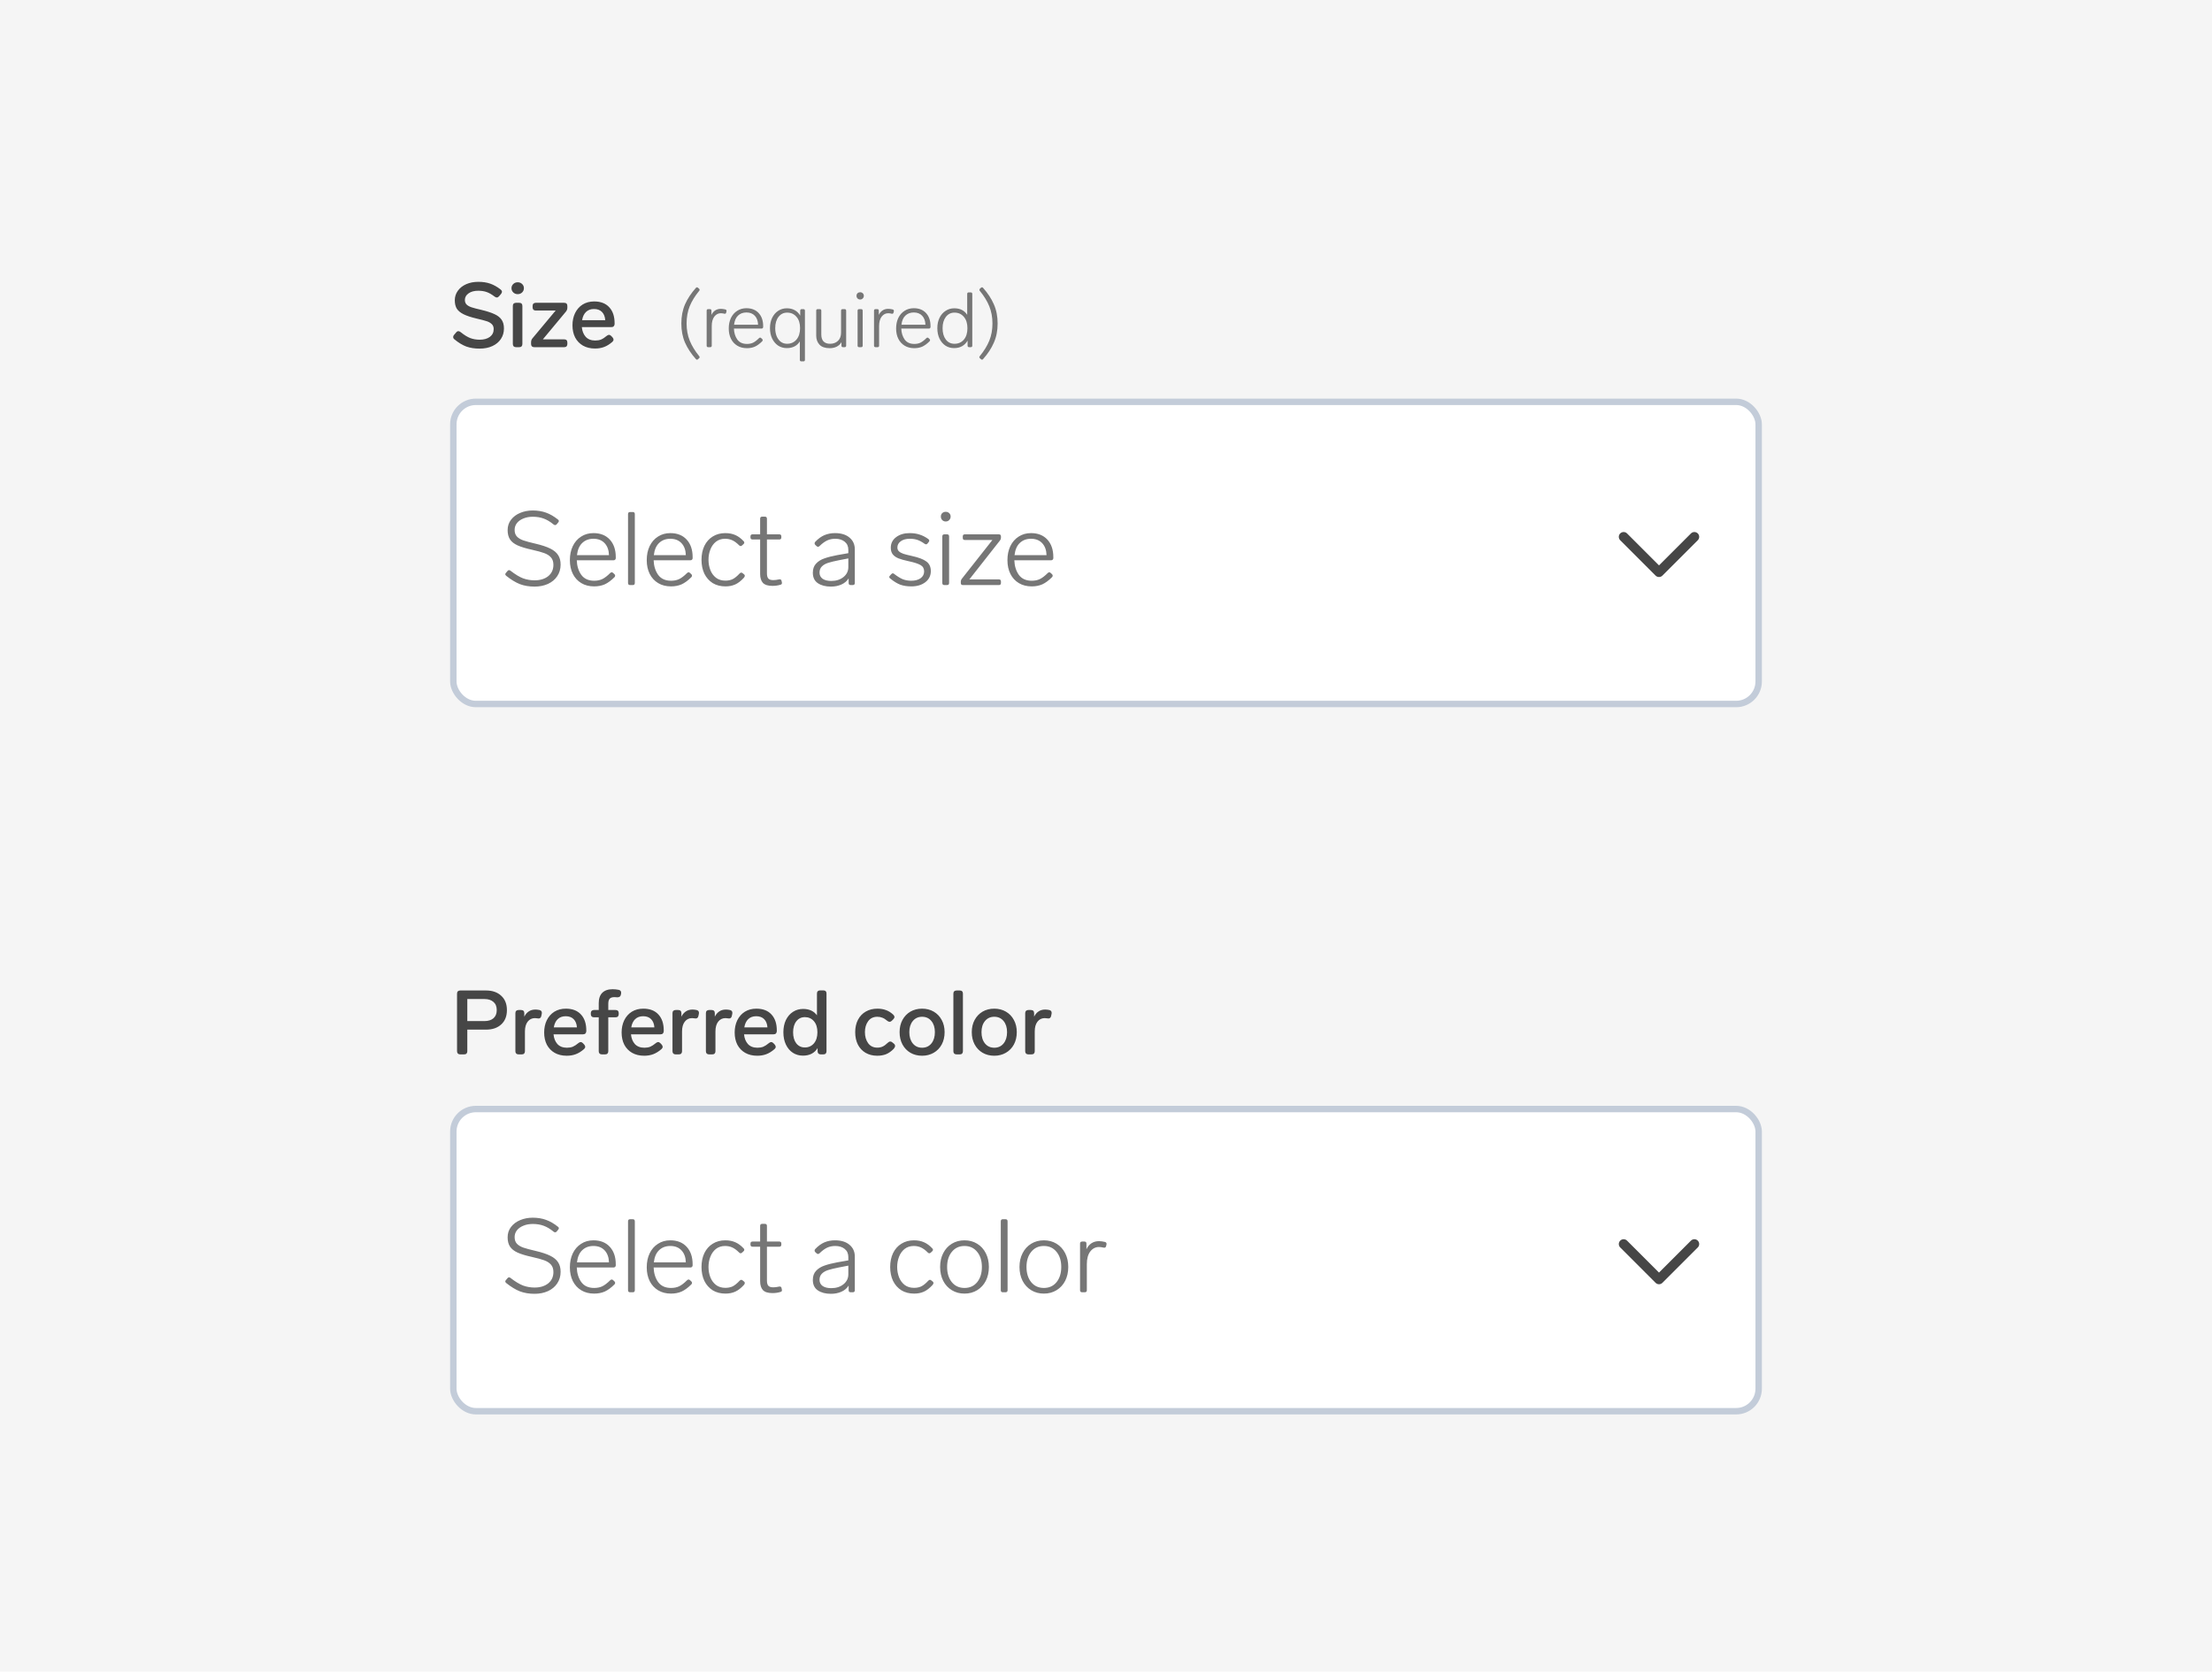 <svg width="344" height="260" viewBox="0 0 344 260" fill="none" xmlns="http://www.w3.org/2000/svg">
<rect width="344" height="260" fill="#F5F5F5"/>
<path d="M74.578 54.224C73.813 54.224 73.127 54.117 72.52 53.902C71.923 53.678 71.307 53.305 70.672 52.782C70.541 52.679 70.476 52.558 70.476 52.418C70.476 52.297 70.523 52.185 70.616 52.082L70.938 51.704C71.041 51.573 71.157 51.508 71.288 51.508C71.391 51.508 71.507 51.559 71.638 51.662C72.198 52.11 72.697 52.418 73.136 52.586C73.584 52.754 74.074 52.838 74.606 52.838C75.25 52.838 75.773 52.693 76.174 52.404C76.575 52.105 76.776 51.699 76.776 51.186C76.776 50.85 76.673 50.589 76.468 50.402C76.263 50.206 75.997 50.057 75.67 49.954C75.353 49.851 74.835 49.716 74.116 49.548C73.248 49.343 72.571 49.119 72.086 48.876C71.601 48.633 71.251 48.344 71.036 48.008C70.831 47.663 70.728 47.229 70.728 46.706C70.728 46.155 70.887 45.661 71.204 45.222C71.521 44.783 71.955 44.443 72.506 44.2C73.066 43.957 73.691 43.836 74.382 43.836C75.082 43.836 75.698 43.929 76.23 44.116C76.771 44.303 77.313 44.606 77.854 45.026C77.994 45.138 78.064 45.255 78.064 45.376C78.064 45.479 78.017 45.591 77.924 45.712L77.616 46.076C77.504 46.207 77.387 46.272 77.266 46.272C77.154 46.272 77.037 46.225 76.916 46.132C76.468 45.787 76.053 45.549 75.67 45.418C75.287 45.287 74.853 45.222 74.368 45.222C73.752 45.222 73.253 45.357 72.87 45.628C72.487 45.899 72.296 46.239 72.296 46.65C72.296 46.949 72.385 47.187 72.562 47.364C72.739 47.541 72.996 47.686 73.332 47.798C73.668 47.91 74.186 48.045 74.886 48.204C75.735 48.409 76.407 48.629 76.902 48.862C77.397 49.086 77.765 49.375 78.008 49.73C78.251 50.085 78.372 50.537 78.372 51.088C78.372 51.704 78.213 52.25 77.896 52.726C77.579 53.202 77.135 53.571 76.566 53.832C75.997 54.093 75.334 54.224 74.578 54.224ZM80.51 45.754C80.24 45.754 80.011 45.665 79.824 45.488C79.638 45.301 79.544 45.082 79.544 44.83C79.544 44.569 79.638 44.349 79.824 44.172C80.011 43.995 80.24 43.906 80.51 43.906C80.781 43.906 81.01 43.995 81.196 44.172C81.383 44.349 81.476 44.569 81.476 44.83C81.476 45.082 81.383 45.301 81.196 45.488C81.01 45.665 80.781 45.754 80.51 45.754ZM80.244 54C80.095 54 79.974 53.958 79.88 53.874C79.796 53.781 79.754 53.659 79.754 53.51V47.588C79.754 47.429 79.796 47.308 79.88 47.224C79.974 47.14 80.095 47.098 80.244 47.098H80.748C80.907 47.098 81.028 47.14 81.112 47.224C81.196 47.308 81.238 47.429 81.238 47.588V53.51C81.238 53.659 81.196 53.781 81.112 53.874C81.028 53.958 80.907 54 80.748 54H80.244ZM87.742 47.098C87.9 47.098 88.022 47.14 88.106 47.224C88.19 47.308 88.232 47.429 88.232 47.588V47.854C88.232 48.087 88.157 48.293 88.008 48.47L84.424 52.782H87.742C87.9 52.782 88.022 52.824 88.106 52.908C88.19 52.992 88.232 53.113 88.232 53.272V53.51C88.232 53.659 88.19 53.781 88.106 53.874C88.022 53.958 87.9 54 87.742 54H83.08C82.93 54 82.809 53.958 82.716 53.874C82.632 53.781 82.59 53.659 82.59 53.51V53.23C82.59 52.997 82.664 52.791 82.814 52.614L86.412 48.302H83.318C83.168 48.302 83.047 48.26 82.954 48.176C82.87 48.083 82.828 47.961 82.828 47.812V47.588C82.828 47.429 82.87 47.308 82.954 47.224C83.047 47.14 83.168 47.098 83.318 47.098H87.742ZM94.362 52.236C94.484 52.133 94.6 52.082 94.712 52.082C94.824 52.082 94.941 52.143 95.062 52.264L95.258 52.474C95.361 52.595 95.412 52.712 95.412 52.824C95.412 52.945 95.352 53.062 95.23 53.174C94.801 53.547 94.372 53.813 93.942 53.972C93.522 54.131 93.056 54.21 92.542 54.21C91.824 54.21 91.198 54.061 90.666 53.762C90.144 53.463 89.738 53.043 89.448 52.502C89.168 51.951 89.028 51.317 89.028 50.598C89.028 49.889 89.164 49.254 89.434 48.694C89.714 48.125 90.106 47.681 90.61 47.364C91.124 47.047 91.721 46.888 92.402 46.888C93.42 46.888 94.204 47.191 94.754 47.798C95.305 48.395 95.58 49.221 95.58 50.276V50.402C95.571 50.551 95.524 50.668 95.44 50.752C95.356 50.836 95.235 50.878 95.076 50.878H90.484C90.54 51.494 90.741 51.998 91.086 52.39C91.441 52.773 91.936 52.964 92.57 52.964C92.916 52.964 93.219 52.913 93.48 52.81C93.742 52.698 94.036 52.507 94.362 52.236ZM92.374 48.064C91.861 48.064 91.446 48.218 91.128 48.526C90.82 48.825 90.62 49.249 90.526 49.8H94.124C94.087 49.259 93.919 48.834 93.62 48.526C93.322 48.218 92.906 48.064 92.374 48.064Z" fill="#464646"/>
<path d="M108.552 55.872C108.504 55.92 108.448 55.944 108.384 55.944C108.32 55.944 108.264 55.912 108.216 55.848C107.488 55.032 106.928 54.184 106.536 53.304C106.152 52.424 105.96 51.428 105.96 50.316C105.96 49.204 106.152 48.208 106.536 47.328C106.928 46.448 107.488 45.6 108.216 44.784C108.264 44.72 108.32 44.688 108.384 44.688C108.448 44.688 108.504 44.712 108.552 44.76L108.708 44.904C108.772 44.952 108.804 45.012 108.804 45.084C108.804 45.14 108.78 45.192 108.732 45.24C108.076 46.04 107.584 46.84 107.256 47.64C106.936 48.44 106.776 49.332 106.776 50.316C106.776 51.292 106.94 52.184 107.268 52.992C107.596 53.792 108.084 54.592 108.732 55.392C108.78 55.44 108.804 55.492 108.804 55.548C108.804 55.62 108.772 55.68 108.708 55.728L108.552 55.872ZM112.104 48.036C112.304 48.036 112.54 48.068 112.812 48.132C112.956 48.18 113.012 48.28 112.98 48.432L112.932 48.624C112.892 48.776 112.792 48.832 112.632 48.792C112.44 48.744 112.264 48.72 112.104 48.72C111.696 48.72 111.356 48.896 111.084 49.248C110.82 49.6 110.688 50.088 110.688 50.712V53.76C110.688 53.92 110.608 54 110.448 54H110.136C109.976 54 109.896 53.92 109.896 53.76V48.324C109.896 48.164 109.976 48.084 110.136 48.084H110.4C110.56 48.084 110.64 48.164 110.64 48.324V48.984C110.776 48.688 110.968 48.456 111.216 48.288C111.472 48.12 111.768 48.036 112.104 48.036ZM118.036 52.596C118.092 52.54 118.152 52.512 118.216 52.512C118.272 52.512 118.324 52.536 118.372 52.584L118.528 52.728C118.584 52.784 118.612 52.844 118.612 52.908C118.612 52.956 118.588 53.012 118.54 53.076C118.148 53.468 117.768 53.748 117.4 53.916C117.032 54.076 116.62 54.156 116.164 54.156C115.588 54.156 115.088 54.028 114.664 53.772C114.24 53.516 113.912 53.16 113.68 52.704C113.448 52.24 113.332 51.704 113.332 51.096C113.332 50.48 113.444 49.936 113.668 49.464C113.9 48.984 114.224 48.612 114.64 48.348C115.056 48.076 115.536 47.94 116.08 47.94C116.888 47.94 117.524 48.192 117.988 48.696C118.452 49.2 118.684 49.88 118.684 50.736V50.88C118.676 50.952 118.648 51.008 118.6 51.048C118.56 51.088 118.504 51.108 118.432 51.108H114.136C114.16 51.78 114.336 52.348 114.664 52.812C115 53.268 115.5 53.496 116.164 53.496C116.524 53.496 116.84 53.432 117.112 53.304C117.392 53.168 117.7 52.932 118.036 52.596ZM116.08 48.6C115.552 48.6 115.116 48.764 114.772 49.092C114.436 49.412 114.232 49.884 114.16 50.508H117.892C117.876 49.924 117.708 49.46 117.388 49.116C117.068 48.772 116.632 48.6 116.08 48.6ZM124.447 48.324C124.447 48.164 124.527 48.084 124.687 48.084H124.939C125.099 48.084 125.179 48.164 125.179 48.324V55.968C125.179 56.128 125.099 56.208 124.939 56.208H124.627C124.467 56.208 124.387 56.128 124.387 55.968V53.1C123.955 53.796 123.279 54.144 122.359 54.144C121.863 54.144 121.415 54.016 121.015 53.76C120.623 53.496 120.311 53.128 120.079 52.656C119.855 52.184 119.743 51.644 119.743 51.036C119.743 50.436 119.855 49.904 120.079 49.44C120.311 48.968 120.623 48.604 121.015 48.348C121.415 48.084 121.863 47.952 122.359 47.952C122.839 47.952 123.255 48.052 123.607 48.252C123.959 48.444 124.239 48.724 124.447 49.092V48.324ZM122.407 53.472C122.999 53.472 123.483 53.256 123.859 52.824C124.235 52.384 124.423 51.788 124.423 51.036C124.423 50.284 124.235 49.696 123.859 49.272C123.491 48.84 123.007 48.624 122.407 48.624C121.855 48.624 121.407 48.848 121.063 49.296C120.727 49.736 120.559 50.316 120.559 51.036C120.559 51.516 120.635 51.94 120.787 52.308C120.947 52.676 121.163 52.964 121.435 53.172C121.715 53.372 122.039 53.472 122.407 53.472ZM130.798 48.324C130.798 48.164 130.878 48.084 131.038 48.084H131.35C131.51 48.084 131.59 48.164 131.59 48.324V53.76C131.59 53.92 131.51 54 131.35 54H131.098C130.938 54 130.858 53.92 130.858 53.76V53.22C130.682 53.532 130.43 53.768 130.102 53.928C129.782 54.08 129.43 54.156 129.046 54.156C128.326 54.156 127.794 53.976 127.45 53.616C127.106 53.248 126.934 52.776 126.934 52.2V48.324C126.934 48.164 127.014 48.084 127.174 48.084H127.486C127.646 48.084 127.726 48.164 127.726 48.324V52.032C127.726 52.504 127.842 52.864 128.074 53.112C128.314 53.352 128.654 53.472 129.094 53.472C129.59 53.472 129.998 53.32 130.318 53.016C130.638 52.712 130.798 52.28 130.798 51.72V48.324ZM133.764 46.584C133.604 46.584 133.468 46.528 133.356 46.416C133.252 46.304 133.2 46.168 133.2 46.008C133.2 45.848 133.252 45.716 133.356 45.612C133.468 45.508 133.604 45.456 133.764 45.456C133.932 45.456 134.068 45.508 134.172 45.612C134.284 45.716 134.34 45.848 134.34 46.008C134.34 46.168 134.284 46.304 134.172 46.416C134.068 46.528 133.932 46.584 133.764 46.584ZM133.608 54C133.448 54 133.368 53.92 133.368 53.76V48.324C133.368 48.164 133.448 48.084 133.608 48.084H133.92C134.08 48.084 134.16 48.164 134.16 48.324V53.76C134.16 53.92 134.08 54 133.92 54H133.608ZM138.131 48.036C138.331 48.036 138.567 48.068 138.839 48.132C138.983 48.18 139.039 48.28 139.007 48.432L138.959 48.624C138.919 48.776 138.819 48.832 138.659 48.792C138.467 48.744 138.291 48.72 138.131 48.72C137.723 48.72 137.383 48.896 137.111 49.248C136.847 49.6 136.715 50.088 136.715 50.712V53.76C136.715 53.92 136.635 54 136.475 54H136.163C136.003 54 135.923 53.92 135.923 53.76V48.324C135.923 48.164 136.003 48.084 136.163 48.084H136.427C136.587 48.084 136.667 48.164 136.667 48.324V48.984C136.803 48.688 136.995 48.456 137.243 48.288C137.499 48.12 137.795 48.036 138.131 48.036ZM144.063 52.596C144.119 52.54 144.179 52.512 144.243 52.512C144.299 52.512 144.351 52.536 144.399 52.584L144.555 52.728C144.611 52.784 144.639 52.844 144.639 52.908C144.639 52.956 144.615 53.012 144.567 53.076C144.175 53.468 143.795 53.748 143.427 53.916C143.059 54.076 142.647 54.156 142.191 54.156C141.615 54.156 141.115 54.028 140.691 53.772C140.267 53.516 139.939 53.16 139.707 52.704C139.475 52.24 139.359 51.704 139.359 51.096C139.359 50.48 139.471 49.936 139.695 49.464C139.927 48.984 140.251 48.612 140.667 48.348C141.083 48.076 141.563 47.94 142.107 47.94C142.915 47.94 143.551 48.192 144.015 48.696C144.479 49.2 144.711 49.88 144.711 50.736V50.88C144.703 50.952 144.675 51.008 144.627 51.048C144.587 51.088 144.531 51.108 144.459 51.108H140.163C140.187 51.78 140.363 52.348 140.691 52.812C141.027 53.268 141.527 53.496 142.191 53.496C142.551 53.496 142.867 53.432 143.139 53.304C143.419 53.168 143.727 52.932 144.063 52.596ZM142.107 48.6C141.579 48.6 141.143 48.764 140.799 49.092C140.463 49.412 140.259 49.884 140.187 50.508H143.919C143.903 49.924 143.735 49.46 143.415 49.116C143.095 48.772 142.659 48.6 142.107 48.6ZM150.414 45.72C150.414 45.56 150.494 45.48 150.654 45.48H150.966C151.126 45.48 151.206 45.56 151.206 45.72V53.76C151.206 53.92 151.126 54 150.966 54H150.714C150.554 54 150.474 53.92 150.474 53.76V52.98C150.258 53.356 149.974 53.644 149.622 53.844C149.27 54.044 148.854 54.144 148.374 54.144C147.87 54.144 147.422 54.016 147.03 53.76C146.638 53.496 146.33 53.132 146.106 52.668C145.882 52.196 145.77 51.656 145.77 51.048C145.77 50.44 145.882 49.904 146.106 49.44C146.338 48.968 146.654 48.604 147.054 48.348C147.454 48.084 147.902 47.952 148.398 47.952C149.31 47.952 149.982 48.292 150.414 48.972V45.72ZM148.434 53.472C149.034 53.472 149.518 53.26 149.886 52.836C150.262 52.404 150.45 51.808 150.45 51.048C150.45 50.296 150.262 49.704 149.886 49.272C149.518 48.84 149.034 48.624 148.434 48.624C147.882 48.624 147.434 48.848 147.09 49.296C146.754 49.744 146.586 50.328 146.586 51.048C146.586 51.776 146.754 52.364 147.09 52.812C147.426 53.252 147.874 53.472 148.434 53.472ZM152.89 55.848C152.842 55.912 152.786 55.944 152.722 55.944C152.658 55.944 152.602 55.92 152.554 55.872L152.398 55.728C152.334 55.68 152.302 55.62 152.302 55.548C152.302 55.492 152.326 55.44 152.374 55.392C153.03 54.592 153.522 53.792 153.85 52.992C154.178 52.192 154.342 51.3 154.342 50.316C154.342 49.34 154.178 48.448 153.85 47.64C153.522 46.832 153.03 46.032 152.374 45.24C152.334 45.192 152.314 45.14 152.314 45.084C152.314 45.012 152.342 44.952 152.398 44.904L152.554 44.76C152.602 44.712 152.658 44.688 152.722 44.688C152.786 44.688 152.842 44.72 152.89 44.784C153.618 45.6 154.174 46.448 154.558 47.328C154.95 48.208 155.146 49.204 155.146 50.316C155.146 51.428 154.95 52.424 154.558 53.304C154.174 54.184 153.618 55.032 152.89 55.848Z" fill="#767676"/>
<rect x="70.5" y="62.5" width="203" height="47" rx="3.5" fill="white"/>
<path d="M83.136 91.24C82.293 91.24 81.531 91.112 80.848 90.856C80.176 90.589 79.467 90.157 78.72 89.56C78.624 89.475 78.576 89.395 78.576 89.32C78.576 89.256 78.608 89.187 78.672 89.112L78.928 88.808C78.981 88.723 79.061 88.68 79.168 88.68C79.253 88.68 79.323 88.707 79.376 88.76C80.133 89.347 80.795 89.747 81.36 89.96C81.925 90.163 82.517 90.264 83.136 90.264C84 90.264 84.704 90.051 85.248 89.624C85.792 89.187 86.064 88.595 86.064 87.848C86.064 87.368 85.936 86.984 85.68 86.696C85.424 86.408 85.072 86.184 84.624 86.024C84.187 85.864 83.563 85.693 82.752 85.512C81.781 85.299 81.024 85.069 80.48 84.824C79.947 84.579 79.557 84.269 79.312 83.896C79.067 83.523 78.944 83.043 78.944 82.456C78.944 81.837 79.12 81.299 79.472 80.84C79.835 80.371 80.315 80.013 80.912 79.768C81.509 79.523 82.155 79.4 82.848 79.4C83.605 79.4 84.293 79.512 84.912 79.736C85.541 79.96 86.16 80.317 86.768 80.808C86.864 80.872 86.912 80.947 86.912 81.032C86.912 81.096 86.88 81.171 86.816 81.256L86.576 81.544C86.523 81.629 86.443 81.672 86.336 81.672C86.251 81.672 86.176 81.645 86.112 81.592C85.568 81.144 85.04 80.829 84.528 80.648C84.027 80.467 83.472 80.376 82.864 80.376C82.309 80.376 81.819 80.467 81.392 80.648C80.965 80.819 80.629 81.059 80.384 81.368C80.149 81.677 80.032 82.029 80.032 82.424C80.032 82.851 80.149 83.192 80.384 83.448C80.629 83.704 80.965 83.907 81.392 84.056C81.829 84.205 82.464 84.376 83.296 84.568C84.256 84.792 85.013 85.043 85.568 85.32C86.133 85.597 86.544 85.939 86.8 86.344C87.056 86.739 87.184 87.229 87.184 87.816C87.184 88.499 87.008 89.101 86.656 89.624C86.315 90.136 85.835 90.536 85.216 90.824C84.597 91.101 83.904 91.24 83.136 91.24ZM94.897 89.128C94.971 89.053 95.051 89.016 95.137 89.016C95.211 89.016 95.281 89.048 95.345 89.112L95.553 89.304C95.627 89.379 95.665 89.459 95.665 89.544C95.665 89.608 95.633 89.683 95.569 89.768C95.046 90.291 94.539 90.664 94.049 90.888C93.558 91.101 93.009 91.208 92.401 91.208C91.633 91.208 90.966 91.037 90.401 90.696C89.835 90.355 89.398 89.88 89.089 89.272C88.779 88.653 88.625 87.939 88.625 87.128C88.625 86.307 88.774 85.581 89.073 84.952C89.382 84.312 89.814 83.816 90.369 83.464C90.923 83.101 91.563 82.92 92.289 82.92C93.366 82.92 94.214 83.256 94.833 83.928C95.451 84.6 95.761 85.507 95.761 86.648V86.84C95.75 86.936 95.713 87.011 95.649 87.064C95.595 87.117 95.521 87.144 95.425 87.144H89.697C89.729 88.04 89.963 88.797 90.401 89.416C90.849 90.024 91.515 90.328 92.401 90.328C92.881 90.328 93.302 90.243 93.665 90.072C94.038 89.891 94.449 89.576 94.897 89.128ZM92.289 83.8C91.585 83.8 91.003 84.019 90.545 84.456C90.097 84.883 89.825 85.512 89.729 86.344H94.705C94.683 85.565 94.459 84.947 94.033 84.488C93.606 84.029 93.025 83.8 92.289 83.8ZM97.989 91C97.775 91 97.669 90.893 97.669 90.68V79.96C97.669 79.747 97.775 79.64 97.989 79.64H98.405C98.618 79.64 98.725 79.747 98.725 79.96V90.68C98.725 90.893 98.618 91 98.405 91H97.989ZM106.85 89.128C106.925 89.053 107.005 89.016 107.09 89.016C107.165 89.016 107.234 89.048 107.298 89.112L107.506 89.304C107.581 89.379 107.618 89.459 107.618 89.544C107.618 89.608 107.586 89.683 107.522 89.768C106.999 90.291 106.493 90.664 106.002 90.888C105.511 91.101 104.962 91.208 104.354 91.208C103.586 91.208 102.919 91.037 102.354 90.696C101.789 90.355 101.351 89.88 101.042 89.272C100.733 88.653 100.578 87.939 100.578 87.128C100.578 86.307 100.727 85.581 101.026 84.952C101.335 84.312 101.767 83.816 102.322 83.464C102.877 83.101 103.517 82.92 104.242 82.92C105.319 82.92 106.167 83.256 106.786 83.928C107.405 84.6 107.714 85.507 107.714 86.648V86.84C107.703 86.936 107.666 87.011 107.602 87.064C107.549 87.117 107.474 87.144 107.378 87.144H101.65C101.682 88.04 101.917 88.797 102.354 89.416C102.802 90.024 103.469 90.328 104.354 90.328C104.834 90.328 105.255 90.243 105.618 90.072C105.991 89.891 106.402 89.576 106.85 89.128ZM104.242 83.8C103.538 83.8 102.957 84.019 102.498 84.456C102.05 84.883 101.778 85.512 101.682 86.344H106.658C106.637 85.565 106.413 84.947 105.986 84.488C105.559 84.029 104.978 83.8 104.242 83.8ZM112.822 91.208C112.064 91.208 111.403 91.037 110.838 90.696C110.283 90.344 109.851 89.859 109.542 89.24C109.243 88.611 109.094 87.885 109.094 87.064C109.094 86.253 109.243 85.533 109.542 84.904C109.851 84.275 110.283 83.789 110.838 83.448C111.403 83.096 112.054 82.92 112.79 82.92C113.387 82.92 113.91 83.021 114.358 83.224C114.806 83.416 115.238 83.736 115.654 84.184C115.718 84.248 115.75 84.317 115.75 84.392C115.75 84.488 115.707 84.568 115.622 84.632L115.398 84.84C115.334 84.904 115.259 84.936 115.174 84.936C115.099 84.936 115.019 84.893 114.934 84.808C114.56 84.435 114.203 84.173 113.862 84.024C113.531 83.875 113.163 83.8 112.758 83.8C112.203 83.8 111.728 83.955 111.334 84.264C110.95 84.573 110.662 84.979 110.47 85.48C110.278 85.971 110.182 86.499 110.182 87.064C110.182 87.629 110.278 88.163 110.47 88.664C110.662 89.155 110.955 89.555 111.35 89.864C111.744 90.163 112.23 90.312 112.806 90.312C113.232 90.312 113.606 90.237 113.926 90.088C114.256 89.928 114.624 89.629 115.03 89.192C115.115 89.107 115.195 89.064 115.27 89.064C115.355 89.064 115.43 89.096 115.494 89.16L115.718 89.336C115.792 89.4 115.83 89.475 115.83 89.56C115.83 89.645 115.782 89.747 115.686 89.864C115.238 90.355 114.79 90.701 114.342 90.904C113.894 91.107 113.387 91.208 112.822 91.208ZM121.142 90.12C121.174 90.109 121.217 90.104 121.27 90.104C121.334 90.104 121.393 90.125 121.446 90.168C121.5 90.211 121.532 90.269 121.542 90.344L121.59 90.568C121.601 90.589 121.606 90.627 121.606 90.68C121.606 90.829 121.526 90.92 121.366 90.952C120.982 91.069 120.572 91.128 120.134 91.128C119.441 91.128 118.945 90.973 118.646 90.664C118.358 90.344 118.214 89.885 118.214 89.288V83.912H117.03C116.817 83.912 116.71 83.805 116.71 83.592V83.432C116.71 83.219 116.817 83.112 117.03 83.112H118.214V80.68C118.214 80.467 118.321 80.36 118.534 80.36H118.95C119.164 80.36 119.27 80.467 119.27 80.68V83.112H121.19C121.404 83.112 121.51 83.219 121.51 83.432V83.592C121.51 83.805 121.404 83.912 121.19 83.912H119.27V89.16C119.27 89.555 119.345 89.832 119.494 89.992C119.644 90.152 119.9 90.232 120.262 90.232C120.518 90.232 120.812 90.195 121.142 90.12ZM129.849 82.92C130.82 82.92 131.577 83.155 132.121 83.624C132.665 84.083 132.937 84.691 132.937 85.448V90.68C132.937 90.893 132.83 91 132.617 91H132.297C132.084 91 131.977 90.893 131.977 90.68V89.96C131.71 90.387 131.332 90.707 130.841 90.92C130.361 91.133 129.822 91.24 129.225 91.24C128.393 91.24 127.716 91.064 127.193 90.712C126.67 90.36 126.409 89.816 126.409 89.08C126.409 88.493 126.574 88.024 126.905 87.672C127.236 87.309 127.668 87.037 128.201 86.856C128.734 86.664 129.401 86.493 130.201 86.344L131.929 86.04V85.528C131.929 84.984 131.742 84.563 131.369 84.264C130.996 83.955 130.505 83.8 129.897 83.8C129.438 83.8 129.022 83.885 128.649 84.056C128.276 84.227 127.876 84.52 127.449 84.936C127.374 85.011 127.294 85.048 127.209 85.048C127.134 85.048 127.065 85.016 127.001 84.952L126.793 84.76C126.718 84.685 126.681 84.605 126.681 84.52C126.681 84.424 126.718 84.339 126.793 84.264C127.241 83.795 127.71 83.453 128.201 83.24C128.702 83.027 129.252 82.92 129.849 82.92ZM129.273 90.36C130.041 90.36 130.676 90.157 131.177 89.752C131.678 89.347 131.929 88.829 131.929 88.2V86.856L130.441 87.144C129.748 87.283 129.198 87.416 128.793 87.544C128.388 87.672 128.062 87.859 127.817 88.104C127.572 88.349 127.449 88.669 127.449 89.064C127.449 89.469 127.609 89.789 127.929 90.024C128.26 90.248 128.708 90.36 129.273 90.36ZM141.717 91.208C141.067 91.208 140.491 91.117 139.989 90.936C139.499 90.744 138.981 90.424 138.437 89.976C138.341 89.912 138.293 89.837 138.293 89.752C138.293 89.677 138.331 89.603 138.405 89.528L138.613 89.304C138.677 89.219 138.757 89.176 138.853 89.176C138.928 89.176 138.997 89.208 139.061 89.272C139.573 89.667 140.027 89.944 140.421 90.104C140.816 90.253 141.248 90.328 141.717 90.328C142.304 90.328 142.784 90.2 143.157 89.944C143.531 89.677 143.717 89.32 143.717 88.872C143.717 88.424 143.525 88.093 143.141 87.88C142.757 87.667 142.165 87.475 141.365 87.304C140.661 87.155 140.107 87 139.701 86.84C139.307 86.669 139.013 86.456 138.821 86.2C138.629 85.944 138.533 85.608 138.533 85.192C138.533 84.509 138.811 83.96 139.365 83.544C139.92 83.128 140.619 82.92 141.461 82.92C142.037 82.92 142.549 82.995 142.997 83.144C143.456 83.283 143.915 83.517 144.373 83.848C144.469 83.923 144.517 84.003 144.517 84.088C144.517 84.141 144.491 84.211 144.437 84.296L144.245 84.536C144.192 84.621 144.117 84.664 144.021 84.664C143.936 84.664 143.861 84.637 143.797 84.584C143.36 84.275 142.971 84.067 142.629 83.96C142.299 83.853 141.92 83.8 141.493 83.8C140.907 83.8 140.437 83.928 140.085 84.184C139.733 84.44 139.557 84.765 139.557 85.16C139.557 85.405 139.637 85.603 139.797 85.752C139.957 85.901 140.187 86.029 140.485 86.136C140.784 86.232 141.221 86.344 141.797 86.472C142.864 86.707 143.621 86.995 144.069 87.336C144.528 87.677 144.757 88.173 144.757 88.824C144.757 89.539 144.475 90.115 143.909 90.552C143.344 90.989 142.613 91.208 141.717 91.208ZM147.071 81.112C146.858 81.112 146.677 81.037 146.527 80.888C146.389 80.739 146.319 80.557 146.319 80.344C146.319 80.131 146.389 79.955 146.527 79.816C146.677 79.677 146.858 79.608 147.071 79.608C147.295 79.608 147.477 79.677 147.615 79.816C147.765 79.955 147.839 80.131 147.839 80.344C147.839 80.557 147.765 80.739 147.615 80.888C147.477 81.037 147.295 81.112 147.071 81.112ZM146.863 91C146.65 91 146.543 90.893 146.543 90.68V83.432C146.543 83.219 146.65 83.112 146.863 83.112H147.279C147.493 83.112 147.599 83.219 147.599 83.432V90.68C147.599 90.893 147.493 91 147.279 91H146.863ZM155.342 83.112C155.555 83.112 155.662 83.219 155.662 83.432V83.656C155.662 83.795 155.614 83.928 155.518 84.056L150.75 90.12H155.342C155.555 90.12 155.662 90.227 155.662 90.44V90.68C155.662 90.893 155.555 91 155.342 91H149.742C149.528 91 149.422 90.893 149.422 90.68V90.44C149.422 90.301 149.47 90.168 149.566 90.04L154.334 83.992H150.046C149.832 83.992 149.726 83.885 149.726 83.672V83.432C149.726 83.219 149.832 83.112 150.046 83.112H155.342ZM162.944 89.128C163.018 89.053 163.098 89.016 163.184 89.016C163.258 89.016 163.328 89.048 163.392 89.112L163.6 89.304C163.674 89.379 163.712 89.459 163.712 89.544C163.712 89.608 163.68 89.683 163.616 89.768C163.093 90.291 162.586 90.664 162.096 90.888C161.605 91.101 161.056 91.208 160.448 91.208C159.68 91.208 159.013 91.037 158.448 90.696C157.882 90.355 157.445 89.88 157.136 89.272C156.826 88.653 156.672 87.939 156.672 87.128C156.672 86.307 156.821 85.581 157.12 84.952C157.429 84.312 157.861 83.816 158.416 83.464C158.97 83.101 159.61 82.92 160.336 82.92C161.413 82.92 162.261 83.256 162.88 83.928C163.498 84.6 163.808 85.507 163.808 86.648V86.84C163.797 86.936 163.76 87.011 163.696 87.064C163.642 87.117 163.568 87.144 163.472 87.144H157.744C157.776 88.04 158.01 88.797 158.448 89.416C158.896 90.024 159.562 90.328 160.448 90.328C160.928 90.328 161.349 90.243 161.712 90.072C162.085 89.891 162.496 89.576 162.944 89.128ZM160.336 83.8C159.632 83.8 159.05 84.019 158.592 84.456C158.144 84.883 157.872 85.512 157.776 86.344H162.752C162.73 85.565 162.506 84.947 162.08 84.488C161.653 84.029 161.072 83.8 160.336 83.8Z" fill="#767676"/>
<path d="M252.5 83.5L258 89L263.5 83.5" stroke="#464646" stroke-width="1.5" stroke-linecap="round" stroke-linejoin="round"/>
<rect x="70.5" y="62.5" width="203" height="47" rx="3.5" stroke="#C3CCD9"/>
<path d="M71.568 164C71.419 164 71.297 163.958 71.204 163.874C71.12 163.781 71.078 163.659 71.078 163.51V154.55C71.078 154.391 71.12 154.27 71.204 154.186C71.297 154.102 71.419 154.06 71.568 154.06H75.586C76.575 154.06 77.364 154.335 77.952 154.886C78.54 155.427 78.834 156.169 78.834 157.112C78.834 158.055 78.54 158.797 77.952 159.338C77.364 159.879 76.575 160.15 75.586 160.15H72.674V163.51C72.674 163.659 72.632 163.781 72.548 163.874C72.464 163.958 72.343 164 72.184 164H71.568ZM75.334 158.82C75.931 158.82 76.398 158.675 76.734 158.386C77.079 158.087 77.252 157.663 77.252 157.112C77.252 156.552 77.079 156.127 76.734 155.838C76.398 155.539 75.931 155.39 75.334 155.39H72.674V158.82H75.334ZM83.259 157.028C83.464 157.028 83.674 157.051 83.889 157.098C84.141 157.154 84.267 157.303 84.267 157.546C84.267 157.611 84.262 157.658 84.253 157.686L84.183 158.022C84.127 158.283 83.987 158.414 83.763 158.414L83.637 158.4C83.469 158.372 83.32 158.358 83.189 158.358C82.722 158.358 82.344 158.545 82.055 158.918C81.775 159.282 81.635 159.791 81.635 160.444V163.51C81.635 163.659 81.593 163.781 81.509 163.874C81.425 163.958 81.303 164 81.145 164H80.641C80.492 164 80.37 163.958 80.277 163.874C80.193 163.781 80.151 163.659 80.151 163.51V157.588C80.151 157.429 80.193 157.308 80.277 157.224C80.37 157.14 80.492 157.098 80.641 157.098H81.047C81.206 157.098 81.327 157.14 81.411 157.224C81.495 157.308 81.537 157.429 81.537 157.588V158.134C81.705 157.789 81.933 157.518 82.223 157.322C82.512 157.126 82.858 157.028 83.259 157.028ZM89.96 162.236C90.081 162.133 90.198 162.082 90.31 162.082C90.422 162.082 90.539 162.143 90.66 162.264L90.856 162.474C90.959 162.595 91.01 162.712 91.01 162.824C91.01 162.945 90.949 163.062 90.828 163.174C90.399 163.547 89.969 163.813 89.54 163.972C89.12 164.131 88.653 164.21 88.14 164.21C87.421 164.21 86.796 164.061 86.264 163.762C85.741 163.463 85.335 163.043 85.046 162.502C84.766 161.951 84.626 161.317 84.626 160.598C84.626 159.889 84.761 159.254 85.032 158.694C85.312 158.125 85.704 157.681 86.208 157.364C86.721 157.047 87.319 156.888 88 156.888C89.017 156.888 89.801 157.191 90.352 157.798C90.903 158.395 91.178 159.221 91.178 160.276V160.402C91.169 160.551 91.122 160.668 91.038 160.752C90.954 160.836 90.833 160.878 90.674 160.878H86.082C86.138 161.494 86.339 161.998 86.684 162.39C87.039 162.773 87.533 162.964 88.168 162.964C88.513 162.964 88.817 162.913 89.078 162.81C89.339 162.698 89.633 162.507 89.96 162.236ZM87.972 158.064C87.459 158.064 87.043 158.218 86.726 158.526C86.418 158.825 86.217 159.249 86.124 159.8H89.722C89.685 159.259 89.517 158.834 89.218 158.526C88.919 158.218 88.504 158.064 87.972 158.064ZM95.535 155.096C95.208 155.096 94.97 155.175 94.821 155.334C94.671 155.493 94.597 155.763 94.597 156.146V157.098H95.731C95.889 157.098 96.011 157.14 96.095 157.224C96.179 157.308 96.221 157.429 96.221 157.588V157.742C96.221 157.891 96.179 158.013 96.095 158.106C96.011 158.19 95.889 158.232 95.731 158.232H94.597V163.51C94.597 163.659 94.555 163.781 94.471 163.874C94.387 163.958 94.265 164 94.107 164H93.603C93.453 164 93.332 163.958 93.239 163.874C93.155 163.781 93.113 163.659 93.113 163.51V158.232H92.371C92.221 158.232 92.1 158.19 92.007 158.106C91.923 158.013 91.881 157.891 91.881 157.742V157.588C91.881 157.429 91.923 157.308 92.007 157.224C92.1 157.14 92.221 157.098 92.371 157.098H93.113V156.048C93.113 155.329 93.295 154.788 93.659 154.424C94.032 154.051 94.569 153.864 95.269 153.864C95.586 153.864 95.908 153.897 96.235 153.962C96.477 154.027 96.599 154.177 96.599 154.41C96.599 154.475 96.594 154.527 96.585 154.564L96.543 154.76C96.487 155.003 96.305 155.124 95.997 155.124L95.829 155.11C95.763 155.101 95.665 155.096 95.535 155.096ZM102.005 162.236C102.126 162.133 102.243 162.082 102.355 162.082C102.467 162.082 102.584 162.143 102.705 162.264L102.901 162.474C103.004 162.595 103.055 162.712 103.055 162.824C103.055 162.945 102.994 163.062 102.873 163.174C102.444 163.547 102.014 163.813 101.585 163.972C101.165 164.131 100.698 164.21 100.185 164.21C99.466 164.21 98.841 164.061 98.309 163.762C97.786 163.463 97.38 163.043 97.091 162.502C96.811 161.951 96.671 161.317 96.671 160.598C96.671 159.889 96.806 159.254 97.077 158.694C97.357 158.125 97.749 157.681 98.253 157.364C98.766 157.047 99.364 156.888 100.045 156.888C101.062 156.888 101.846 157.191 102.397 157.798C102.948 158.395 103.223 159.221 103.223 160.276V160.402C103.214 160.551 103.167 160.668 103.083 160.752C102.999 160.836 102.878 160.878 102.719 160.878H98.127C98.183 161.494 98.384 161.998 98.729 162.39C99.084 162.773 99.578 162.964 100.213 162.964C100.558 162.964 100.862 162.913 101.123 162.81C101.384 162.698 101.678 162.507 102.005 162.236ZM100.017 158.064C99.504 158.064 99.088 158.218 98.771 158.526C98.463 158.825 98.262 159.249 98.169 159.8H101.767C101.73 159.259 101.562 158.834 101.263 158.526C100.964 158.218 100.549 158.064 100.017 158.064ZM107.691 157.028C107.896 157.028 108.106 157.051 108.321 157.098C108.573 157.154 108.699 157.303 108.699 157.546C108.699 157.611 108.694 157.658 108.685 157.686L108.615 158.022C108.559 158.283 108.419 158.414 108.195 158.414L108.069 158.4C107.901 158.372 107.751 158.358 107.621 158.358C107.154 158.358 106.776 158.545 106.487 158.918C106.207 159.282 106.067 159.791 106.067 160.444V163.51C106.067 163.659 106.025 163.781 105.941 163.874C105.857 163.958 105.735 164 105.577 164H105.073C104.923 164 104.802 163.958 104.709 163.874C104.625 163.781 104.583 163.659 104.583 163.51V157.588C104.583 157.429 104.625 157.308 104.709 157.224C104.802 157.14 104.923 157.098 105.073 157.098H105.479C105.637 157.098 105.759 157.14 105.843 157.224C105.927 157.308 105.969 157.429 105.969 157.588V158.134C106.137 157.789 106.365 157.518 106.655 157.322C106.944 157.126 107.289 157.028 107.691 157.028ZM112.886 157.028C113.091 157.028 113.301 157.051 113.516 157.098C113.768 157.154 113.894 157.303 113.894 157.546C113.894 157.611 113.889 157.658 113.88 157.686L113.81 158.022C113.754 158.283 113.614 158.414 113.39 158.414L113.264 158.4C113.096 158.372 112.946 158.358 112.816 158.358C112.349 158.358 111.971 158.545 111.682 158.918C111.402 159.282 111.262 159.791 111.262 160.444V163.51C111.262 163.659 111.22 163.781 111.136 163.874C111.052 163.958 110.93 164 110.772 164H110.268C110.118 164 109.997 163.958 109.904 163.874C109.82 163.781 109.778 163.659 109.778 163.51V157.588C109.778 157.429 109.82 157.308 109.904 157.224C109.997 157.14 110.118 157.098 110.268 157.098H110.674C110.832 157.098 110.954 157.14 111.038 157.224C111.122 157.308 111.164 157.429 111.164 157.588V158.134C111.332 157.789 111.56 157.518 111.85 157.322C112.139 157.126 112.484 157.028 112.886 157.028ZM119.587 162.236C119.708 162.133 119.825 162.082 119.937 162.082C120.049 162.082 120.166 162.143 120.287 162.264L120.483 162.474C120.586 162.595 120.637 162.712 120.637 162.824C120.637 162.945 120.576 163.062 120.455 163.174C120.026 163.547 119.596 163.813 119.167 163.972C118.747 164.131 118.28 164.21 117.767 164.21C117.048 164.21 116.423 164.061 115.891 163.762C115.368 163.463 114.962 163.043 114.673 162.502C114.393 161.951 114.253 161.317 114.253 160.598C114.253 159.889 114.388 159.254 114.659 158.694C114.939 158.125 115.331 157.681 115.835 157.364C116.348 157.047 116.946 156.888 117.627 156.888C118.644 156.888 119.428 157.191 119.979 157.798C120.53 158.395 120.805 159.221 120.805 160.276V160.402C120.796 160.551 120.749 160.668 120.665 160.752C120.581 160.836 120.46 160.878 120.301 160.878H115.709C115.765 161.494 115.966 161.998 116.311 162.39C116.666 162.773 117.16 162.964 117.795 162.964C118.14 162.964 118.444 162.913 118.705 162.81C118.966 162.698 119.26 162.507 119.587 162.236ZM117.599 158.064C117.086 158.064 116.67 158.218 116.353 158.526C116.045 158.825 115.844 159.249 115.751 159.8H119.349C119.312 159.259 119.144 158.834 118.845 158.526C118.546 158.218 118.131 158.064 117.599 158.064ZM127.05 154.536C127.05 154.377 127.092 154.256 127.176 154.172C127.269 154.088 127.391 154.046 127.54 154.046H128.044C128.203 154.046 128.324 154.088 128.408 154.172C128.492 154.256 128.534 154.377 128.534 154.536V163.51C128.534 163.659 128.492 163.781 128.408 163.874C128.324 163.958 128.203 164 128.044 164H127.638C127.489 164 127.367 163.958 127.274 163.874C127.19 163.781 127.148 163.659 127.148 163.51V163.02C126.663 163.804 125.902 164.196 124.866 164.196C124.287 164.196 123.765 164.047 123.298 163.748C122.841 163.449 122.481 163.025 122.22 162.474C121.959 161.923 121.828 161.284 121.828 160.556C121.828 159.837 121.959 159.203 122.22 158.652C122.491 158.101 122.859 157.677 123.326 157.378C123.793 157.079 124.315 156.93 124.894 156.93C125.846 156.93 126.565 157.261 127.05 157.924V154.536ZM125.174 162.922C125.743 162.922 126.21 162.712 126.574 162.292C126.938 161.863 127.12 161.284 127.12 160.556C127.12 159.828 126.938 159.254 126.574 158.834C126.21 158.414 125.743 158.204 125.174 158.204C124.623 158.204 124.18 158.419 123.844 158.848C123.508 159.277 123.34 159.847 123.34 160.556C123.34 161.275 123.503 161.849 123.83 162.278C124.166 162.707 124.614 162.922 125.174 162.922ZM136.427 164.21C135.746 164.21 135.144 164.061 134.621 163.762C134.108 163.463 133.706 163.039 133.417 162.488C133.137 161.928 132.997 161.279 132.997 160.542C132.997 159.805 133.142 159.161 133.431 158.61C133.72 158.059 134.126 157.635 134.649 157.336C135.172 157.037 135.774 156.888 136.455 156.888C136.95 156.888 137.393 156.963 137.785 157.112C138.186 157.252 138.569 157.495 138.933 157.84C139.045 157.952 139.101 158.069 139.101 158.19C139.101 158.302 139.04 158.419 138.919 158.54L138.681 158.778C138.578 158.881 138.466 158.932 138.345 158.932C138.224 158.932 138.098 158.876 137.967 158.764C137.696 158.531 137.44 158.372 137.197 158.288C136.964 158.195 136.712 158.148 136.441 158.148C135.825 158.148 135.349 158.377 135.013 158.834C134.677 159.291 134.509 159.861 134.509 160.542C134.509 161.223 134.677 161.797 135.013 162.264C135.349 162.721 135.825 162.95 136.441 162.95C136.74 162.95 137.015 162.894 137.267 162.782C137.519 162.661 137.79 162.46 138.079 162.18C138.2 162.059 138.326 161.998 138.457 161.998C138.569 161.998 138.676 162.045 138.779 162.138L139.017 162.334C139.138 162.437 139.199 162.553 139.199 162.684C139.199 162.824 139.129 162.973 138.989 163.132C138.606 163.524 138.21 163.804 137.799 163.972C137.398 164.131 136.94 164.21 136.427 164.21ZM143.401 164.21C142.72 164.21 142.113 164.056 141.581 163.748C141.059 163.44 140.648 163.011 140.349 162.46C140.051 161.9 139.901 161.261 139.901 160.542C139.901 159.823 140.051 159.189 140.349 158.638C140.648 158.087 141.059 157.658 141.581 157.35C142.113 157.042 142.72 156.888 143.401 156.888C144.073 156.888 144.675 157.042 145.207 157.35C145.739 157.658 146.155 158.092 146.453 158.652C146.752 159.203 146.901 159.833 146.901 160.542C146.901 161.261 146.752 161.9 146.453 162.46C146.155 163.011 145.739 163.44 145.207 163.748C144.675 164.056 144.073 164.21 143.401 164.21ZM143.401 162.964C143.999 162.964 144.479 162.745 144.843 162.306C145.207 161.858 145.389 161.27 145.389 160.542C145.389 159.823 145.207 159.245 144.843 158.806C144.479 158.367 143.999 158.148 143.401 158.148C142.804 158.148 142.323 158.367 141.959 158.806C141.595 159.245 141.413 159.823 141.413 160.542C141.413 161.27 141.595 161.858 141.959 162.306C142.323 162.745 142.804 162.964 143.401 162.964ZM148.755 164C148.606 164 148.485 163.958 148.391 163.874C148.307 163.781 148.265 163.659 148.265 163.51V154.55C148.265 154.391 148.307 154.27 148.391 154.186C148.485 154.102 148.606 154.06 148.755 154.06H149.259C149.418 154.06 149.539 154.102 149.623 154.186C149.707 154.27 149.749 154.391 149.749 154.55V163.51C149.749 163.659 149.707 163.781 149.623 163.874C149.539 163.958 149.418 164 149.259 164H148.755ZM154.626 164.21C153.945 164.21 153.338 164.056 152.806 163.748C152.283 163.44 151.873 163.011 151.574 162.46C151.275 161.9 151.126 161.261 151.126 160.542C151.126 159.823 151.275 159.189 151.574 158.638C151.873 158.087 152.283 157.658 152.806 157.35C153.338 157.042 153.945 156.888 154.626 156.888C155.298 156.888 155.9 157.042 156.432 157.35C156.964 157.658 157.379 158.092 157.678 158.652C157.977 159.203 158.126 159.833 158.126 160.542C158.126 161.261 157.977 161.9 157.678 162.46C157.379 163.011 156.964 163.44 156.432 163.748C155.9 164.056 155.298 164.21 154.626 164.21ZM154.626 162.964C155.223 162.964 155.704 162.745 156.068 162.306C156.432 161.858 156.614 161.27 156.614 160.542C156.614 159.823 156.432 159.245 156.068 158.806C155.704 158.367 155.223 158.148 154.626 158.148C154.029 158.148 153.548 158.367 153.184 158.806C152.82 159.245 152.638 159.823 152.638 160.542C152.638 161.27 152.82 161.858 153.184 162.306C153.548 162.745 154.029 162.964 154.626 162.964ZM162.542 157.028C162.747 157.028 162.957 157.051 163.172 157.098C163.424 157.154 163.55 157.303 163.55 157.546C163.55 157.611 163.545 157.658 163.536 157.686L163.466 158.022C163.41 158.283 163.27 158.414 163.046 158.414L162.92 158.4C162.752 158.372 162.603 158.358 162.472 158.358C162.005 158.358 161.627 158.545 161.338 158.918C161.058 159.282 160.918 159.791 160.918 160.444V163.51C160.918 163.659 160.876 163.781 160.792 163.874C160.708 163.958 160.587 164 160.428 164H159.924C159.775 164 159.653 163.958 159.56 163.874C159.476 163.781 159.434 163.659 159.434 163.51V157.588C159.434 157.429 159.476 157.308 159.56 157.224C159.653 157.14 159.775 157.098 159.924 157.098H160.33C160.489 157.098 160.61 157.14 160.694 157.224C160.778 157.308 160.82 157.429 160.82 157.588V158.134C160.988 157.789 161.217 157.518 161.506 157.322C161.795 157.126 162.141 157.028 162.542 157.028Z" fill="#464646"/>
<rect x="70.5" y="172.5" width="203" height="47" rx="3.5" fill="white"/>
<path d="M83.136 201.24C82.293 201.24 81.531 201.112 80.848 200.856C80.176 200.589 79.467 200.157 78.72 199.56C78.624 199.475 78.576 199.395 78.576 199.32C78.576 199.256 78.608 199.187 78.672 199.112L78.928 198.808C78.981 198.723 79.061 198.68 79.168 198.68C79.253 198.68 79.323 198.707 79.376 198.76C80.133 199.347 80.795 199.747 81.36 199.96C81.925 200.163 82.517 200.264 83.136 200.264C84 200.264 84.704 200.051 85.248 199.624C85.792 199.187 86.064 198.595 86.064 197.848C86.064 197.368 85.936 196.984 85.68 196.696C85.424 196.408 85.072 196.184 84.624 196.024C84.187 195.864 83.563 195.693 82.752 195.512C81.781 195.299 81.024 195.069 80.48 194.824C79.947 194.579 79.557 194.269 79.312 193.896C79.067 193.523 78.944 193.043 78.944 192.456C78.944 191.837 79.12 191.299 79.472 190.84C79.835 190.371 80.315 190.013 80.912 189.768C81.509 189.523 82.155 189.4 82.848 189.4C83.605 189.4 84.293 189.512 84.912 189.736C85.541 189.96 86.16 190.317 86.768 190.808C86.864 190.872 86.912 190.947 86.912 191.032C86.912 191.096 86.88 191.171 86.816 191.256L86.576 191.544C86.523 191.629 86.443 191.672 86.336 191.672C86.251 191.672 86.176 191.645 86.112 191.592C85.568 191.144 85.04 190.829 84.528 190.648C84.027 190.467 83.472 190.376 82.864 190.376C82.309 190.376 81.819 190.467 81.392 190.648C80.965 190.819 80.629 191.059 80.384 191.368C80.149 191.677 80.032 192.029 80.032 192.424C80.032 192.851 80.149 193.192 80.384 193.448C80.629 193.704 80.965 193.907 81.392 194.056C81.829 194.205 82.464 194.376 83.296 194.568C84.256 194.792 85.013 195.043 85.568 195.32C86.133 195.597 86.544 195.939 86.8 196.344C87.056 196.739 87.184 197.229 87.184 197.816C87.184 198.499 87.008 199.101 86.656 199.624C86.315 200.136 85.835 200.536 85.216 200.824C84.597 201.101 83.904 201.24 83.136 201.24ZM94.897 199.128C94.971 199.053 95.051 199.016 95.137 199.016C95.211 199.016 95.281 199.048 95.345 199.112L95.553 199.304C95.627 199.379 95.665 199.459 95.665 199.544C95.665 199.608 95.633 199.683 95.569 199.768C95.046 200.291 94.539 200.664 94.049 200.888C93.558 201.101 93.009 201.208 92.401 201.208C91.633 201.208 90.966 201.037 90.401 200.696C89.835 200.355 89.398 199.88 89.089 199.272C88.779 198.653 88.625 197.939 88.625 197.128C88.625 196.307 88.774 195.581 89.073 194.952C89.382 194.312 89.814 193.816 90.369 193.464C90.923 193.101 91.563 192.92 92.289 192.92C93.366 192.92 94.214 193.256 94.833 193.928C95.451 194.6 95.761 195.507 95.761 196.648V196.84C95.75 196.936 95.713 197.011 95.649 197.064C95.595 197.117 95.521 197.144 95.425 197.144H89.697C89.729 198.04 89.963 198.797 90.401 199.416C90.849 200.024 91.515 200.328 92.401 200.328C92.881 200.328 93.302 200.243 93.665 200.072C94.038 199.891 94.449 199.576 94.897 199.128ZM92.289 193.8C91.585 193.8 91.003 194.019 90.545 194.456C90.097 194.883 89.825 195.512 89.729 196.344H94.705C94.683 195.565 94.459 194.947 94.033 194.488C93.606 194.029 93.025 193.8 92.289 193.8ZM97.989 201C97.775 201 97.669 200.893 97.669 200.68V189.96C97.669 189.747 97.775 189.64 97.989 189.64H98.405C98.618 189.64 98.725 189.747 98.725 189.96V200.68C98.725 200.893 98.618 201 98.405 201H97.989ZM106.85 199.128C106.925 199.053 107.005 199.016 107.09 199.016C107.165 199.016 107.234 199.048 107.298 199.112L107.506 199.304C107.581 199.379 107.618 199.459 107.618 199.544C107.618 199.608 107.586 199.683 107.522 199.768C106.999 200.291 106.493 200.664 106.002 200.888C105.511 201.101 104.962 201.208 104.354 201.208C103.586 201.208 102.919 201.037 102.354 200.696C101.789 200.355 101.351 199.88 101.042 199.272C100.733 198.653 100.578 197.939 100.578 197.128C100.578 196.307 100.727 195.581 101.026 194.952C101.335 194.312 101.767 193.816 102.322 193.464C102.877 193.101 103.517 192.92 104.242 192.92C105.319 192.92 106.167 193.256 106.786 193.928C107.405 194.6 107.714 195.507 107.714 196.648V196.84C107.703 196.936 107.666 197.011 107.602 197.064C107.549 197.117 107.474 197.144 107.378 197.144H101.65C101.682 198.04 101.917 198.797 102.354 199.416C102.802 200.024 103.469 200.328 104.354 200.328C104.834 200.328 105.255 200.243 105.618 200.072C105.991 199.891 106.402 199.576 106.85 199.128ZM104.242 193.8C103.538 193.8 102.957 194.019 102.498 194.456C102.05 194.883 101.778 195.512 101.682 196.344H106.658C106.637 195.565 106.413 194.947 105.986 194.488C105.559 194.029 104.978 193.8 104.242 193.8ZM112.822 201.208C112.064 201.208 111.403 201.037 110.838 200.696C110.283 200.344 109.851 199.859 109.542 199.24C109.243 198.611 109.094 197.885 109.094 197.064C109.094 196.253 109.243 195.533 109.542 194.904C109.851 194.275 110.283 193.789 110.838 193.448C111.403 193.096 112.054 192.92 112.79 192.92C113.387 192.92 113.91 193.021 114.358 193.224C114.806 193.416 115.238 193.736 115.654 194.184C115.718 194.248 115.75 194.317 115.75 194.392C115.75 194.488 115.707 194.568 115.622 194.632L115.398 194.84C115.334 194.904 115.259 194.936 115.174 194.936C115.099 194.936 115.019 194.893 114.934 194.808C114.56 194.435 114.203 194.173 113.862 194.024C113.531 193.875 113.163 193.8 112.758 193.8C112.203 193.8 111.728 193.955 111.334 194.264C110.95 194.573 110.662 194.979 110.47 195.48C110.278 195.971 110.182 196.499 110.182 197.064C110.182 197.629 110.278 198.163 110.47 198.664C110.662 199.155 110.955 199.555 111.35 199.864C111.744 200.163 112.23 200.312 112.806 200.312C113.232 200.312 113.606 200.237 113.926 200.088C114.256 199.928 114.624 199.629 115.03 199.192C115.115 199.107 115.195 199.064 115.27 199.064C115.355 199.064 115.43 199.096 115.494 199.16L115.718 199.336C115.792 199.4 115.83 199.475 115.83 199.56C115.83 199.645 115.782 199.747 115.686 199.864C115.238 200.355 114.79 200.701 114.342 200.904C113.894 201.107 113.387 201.208 112.822 201.208ZM121.142 200.12C121.174 200.109 121.217 200.104 121.27 200.104C121.334 200.104 121.393 200.125 121.446 200.168C121.5 200.211 121.532 200.269 121.542 200.344L121.59 200.568C121.601 200.589 121.606 200.627 121.606 200.68C121.606 200.829 121.526 200.92 121.366 200.952C120.982 201.069 120.572 201.128 120.134 201.128C119.441 201.128 118.945 200.973 118.646 200.664C118.358 200.344 118.214 199.885 118.214 199.288V193.912H117.03C116.817 193.912 116.71 193.805 116.71 193.592V193.432C116.71 193.219 116.817 193.112 117.03 193.112H118.214V190.68C118.214 190.467 118.321 190.36 118.534 190.36H118.95C119.164 190.36 119.27 190.467 119.27 190.68V193.112H121.19C121.404 193.112 121.51 193.219 121.51 193.432V193.592C121.51 193.805 121.404 193.912 121.19 193.912H119.27V199.16C119.27 199.555 119.345 199.832 119.494 199.992C119.644 200.152 119.9 200.232 120.262 200.232C120.518 200.232 120.812 200.195 121.142 200.12ZM129.849 192.92C130.82 192.92 131.577 193.155 132.121 193.624C132.665 194.083 132.937 194.691 132.937 195.448V200.68C132.937 200.893 132.83 201 132.617 201H132.297C132.084 201 131.977 200.893 131.977 200.68V199.96C131.71 200.387 131.332 200.707 130.841 200.92C130.361 201.133 129.822 201.24 129.225 201.24C128.393 201.24 127.716 201.064 127.193 200.712C126.67 200.36 126.409 199.816 126.409 199.08C126.409 198.493 126.574 198.024 126.905 197.672C127.236 197.309 127.668 197.037 128.201 196.856C128.734 196.664 129.401 196.493 130.201 196.344L131.929 196.04V195.528C131.929 194.984 131.742 194.563 131.369 194.264C130.996 193.955 130.505 193.8 129.897 193.8C129.438 193.8 129.022 193.885 128.649 194.056C128.276 194.227 127.876 194.52 127.449 194.936C127.374 195.011 127.294 195.048 127.209 195.048C127.134 195.048 127.065 195.016 127.001 194.952L126.793 194.76C126.718 194.685 126.681 194.605 126.681 194.52C126.681 194.424 126.718 194.339 126.793 194.264C127.241 193.795 127.71 193.453 128.201 193.24C128.702 193.027 129.252 192.92 129.849 192.92ZM129.273 200.36C130.041 200.36 130.676 200.157 131.177 199.752C131.678 199.347 131.929 198.829 131.929 198.2V196.856L130.441 197.144C129.748 197.283 129.198 197.416 128.793 197.544C128.388 197.672 128.062 197.859 127.817 198.104C127.572 198.349 127.449 198.669 127.449 199.064C127.449 199.469 127.609 199.789 127.929 200.024C128.26 200.248 128.708 200.36 129.273 200.36ZM142.165 201.208C141.408 201.208 140.747 201.037 140.181 200.696C139.627 200.344 139.195 199.859 138.885 199.24C138.587 198.611 138.437 197.885 138.437 197.064C138.437 196.253 138.587 195.533 138.885 194.904C139.195 194.275 139.627 193.789 140.181 193.448C140.747 193.096 141.397 192.92 142.133 192.92C142.731 192.92 143.253 193.021 143.701 193.224C144.149 193.416 144.581 193.736 144.997 194.184C145.061 194.248 145.093 194.317 145.093 194.392C145.093 194.488 145.051 194.568 144.965 194.632L144.741 194.84C144.677 194.904 144.603 194.936 144.517 194.936C144.443 194.936 144.363 194.893 144.277 194.808C143.904 194.435 143.547 194.173 143.205 194.024C142.875 193.875 142.507 193.8 142.101 193.8C141.547 193.8 141.072 193.955 140.677 194.264C140.293 194.573 140.005 194.979 139.813 195.48C139.621 195.971 139.525 196.499 139.525 197.064C139.525 197.629 139.621 198.163 139.813 198.664C140.005 199.155 140.299 199.555 140.693 199.864C141.088 200.163 141.573 200.312 142.149 200.312C142.576 200.312 142.949 200.237 143.269 200.088C143.6 199.928 143.968 199.629 144.373 199.192C144.459 199.107 144.539 199.064 144.613 199.064C144.699 199.064 144.773 199.096 144.837 199.16L145.061 199.336C145.136 199.4 145.173 199.475 145.173 199.56C145.173 199.645 145.125 199.747 145.029 199.864C144.581 200.355 144.133 200.701 143.685 200.904C143.237 201.107 142.731 201.208 142.165 201.208ZM149.995 201.208C149.259 201.208 148.603 201.032 148.027 200.68C147.451 200.328 147.003 199.843 146.683 199.224C146.363 198.595 146.203 197.875 146.203 197.064C146.203 196.253 146.363 195.539 146.683 194.92C147.003 194.291 147.451 193.8 148.027 193.448C148.603 193.096 149.259 192.92 149.995 192.92C150.731 192.92 151.387 193.096 151.963 193.448C152.539 193.8 152.987 194.291 153.307 194.92C153.627 195.539 153.787 196.253 153.787 197.064C153.787 197.875 153.627 198.595 153.307 199.224C152.987 199.843 152.539 200.328 151.963 200.68C151.387 201.032 150.731 201.208 149.995 201.208ZM149.995 200.328C150.816 200.328 151.472 200.029 151.963 199.432C152.454 198.824 152.699 198.035 152.699 197.064C152.699 196.093 152.454 195.309 151.963 194.712C151.472 194.104 150.816 193.8 149.995 193.8C149.174 193.8 148.518 194.104 148.027 194.712C147.536 195.309 147.291 196.093 147.291 197.064C147.291 198.035 147.536 198.824 148.027 199.432C148.518 200.029 149.174 200.328 149.995 200.328ZM155.958 201C155.744 201 155.638 200.893 155.638 200.68V189.96C155.638 189.747 155.744 189.64 155.958 189.64H156.374C156.587 189.64 156.694 189.747 156.694 189.96V200.68C156.694 200.893 156.587 201 156.374 201H155.958ZM162.339 201.208C161.603 201.208 160.947 201.032 160.371 200.68C159.795 200.328 159.347 199.843 159.027 199.224C158.707 198.595 158.547 197.875 158.547 197.064C158.547 196.253 158.707 195.539 159.027 194.92C159.347 194.291 159.795 193.8 160.371 193.448C160.947 193.096 161.603 192.92 162.339 192.92C163.075 192.92 163.731 193.096 164.307 193.448C164.883 193.8 165.331 194.291 165.651 194.92C165.971 195.539 166.131 196.253 166.131 197.064C166.131 197.875 165.971 198.595 165.651 199.224C165.331 199.843 164.883 200.328 164.307 200.68C163.731 201.032 163.075 201.208 162.339 201.208ZM162.339 200.328C163.16 200.328 163.816 200.029 164.307 199.432C164.797 198.824 165.043 198.035 165.043 197.064C165.043 196.093 164.797 195.309 164.307 194.712C163.816 194.104 163.16 193.8 162.339 193.8C161.517 193.8 160.861 194.104 160.371 194.712C159.88 195.309 159.635 196.093 159.635 197.064C159.635 198.035 159.88 198.824 160.371 199.432C160.861 200.029 161.517 200.328 162.339 200.328ZM170.909 193.048C171.176 193.048 171.491 193.091 171.853 193.176C172.045 193.24 172.12 193.373 172.077 193.576L172.013 193.832C171.96 194.035 171.827 194.109 171.613 194.056C171.357 193.992 171.123 193.96 170.909 193.96C170.365 193.96 169.912 194.195 169.549 194.664C169.197 195.133 169.021 195.784 169.021 196.616V200.68C169.021 200.893 168.915 201 168.701 201H168.285C168.072 201 167.965 200.893 167.965 200.68V193.432C167.965 193.219 168.072 193.112 168.285 193.112H168.637C168.851 193.112 168.957 193.219 168.957 193.432V194.312C169.139 193.917 169.395 193.608 169.725 193.384C170.067 193.16 170.461 193.048 170.909 193.048Z" fill="#767676"/>
<path d="M252.5 193.5L258 199L263.5 193.5" stroke="#464646" stroke-width="1.5" stroke-linecap="round" stroke-linejoin="round"/>
<rect x="70.5" y="172.5" width="203" height="47" rx="3.5" stroke="#C3CCD9"/>
</svg>
